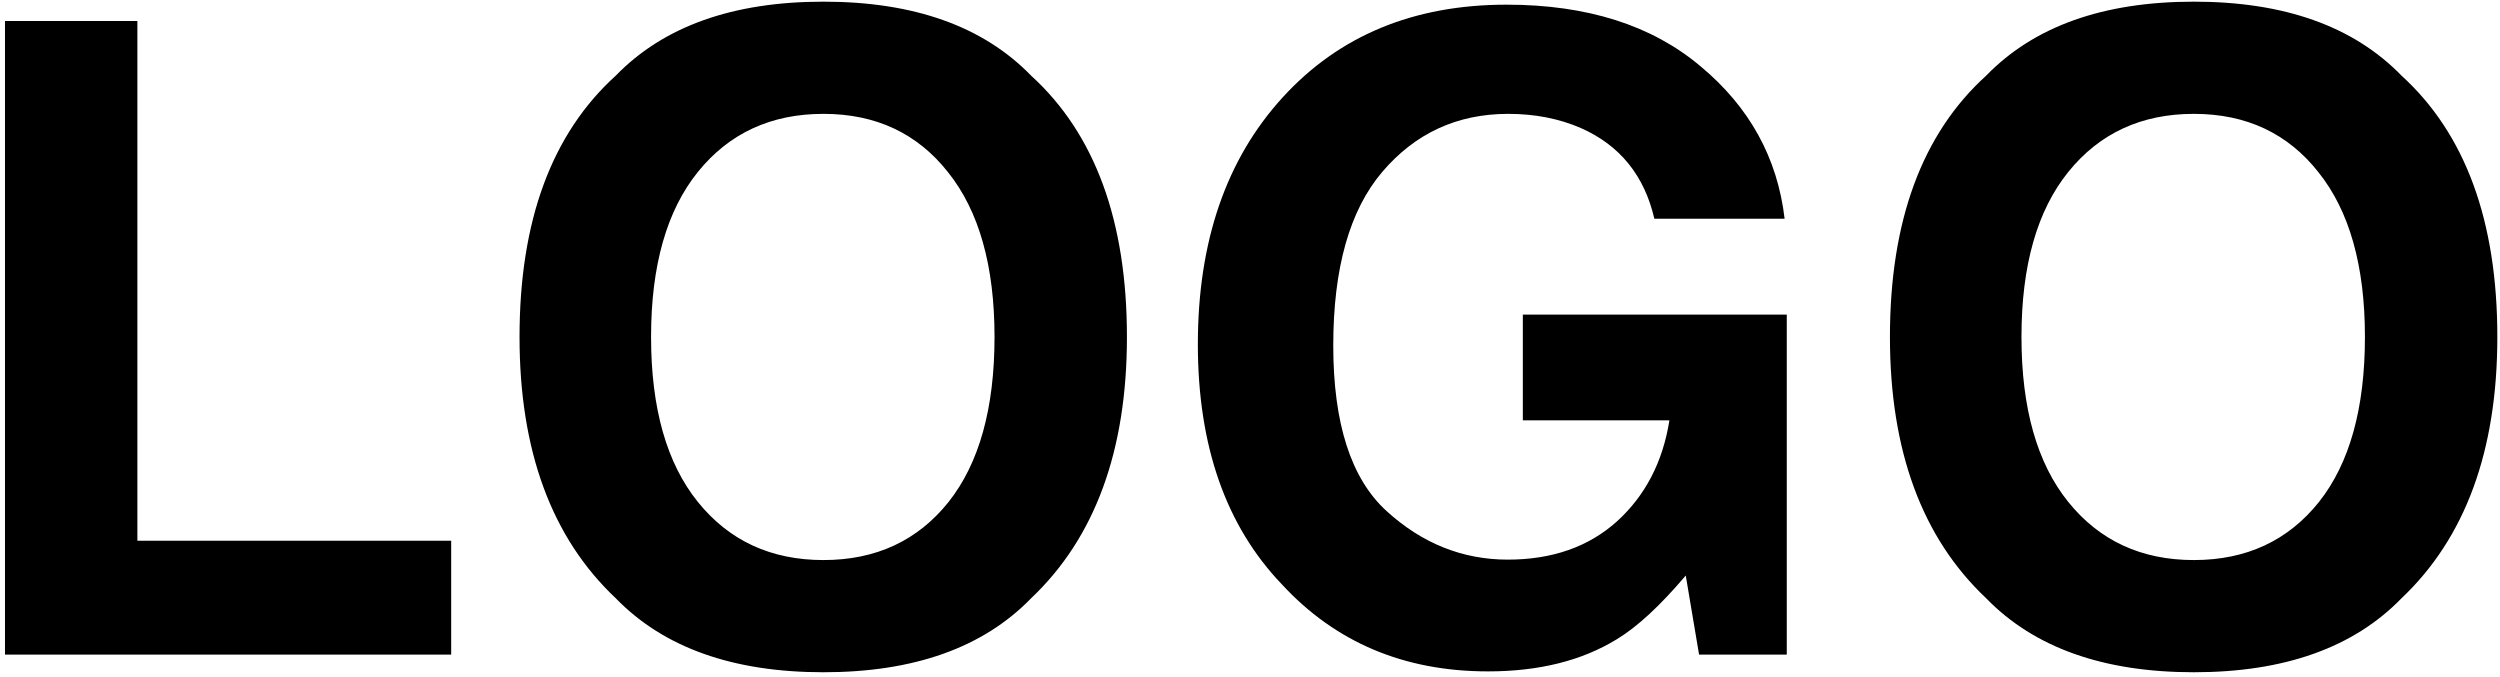 <svg width="443" height="120" viewBox="0 0 443 120" fill="none" xmlns="http://www.w3.org/2000/svg">
<path d="M0.883 3.723H24.344V95.814H79.949V116H0.883V3.723ZM145.914 119.123C129.867 119.123 117.604 114.756 109.123 106.021C97.748 95.307 92.061 79.869 92.061 59.709C92.061 39.143 97.748 23.705 109.123 13.396C117.604 4.662 129.867 0.295 145.914 0.295C161.961 0.295 174.225 4.662 182.705 13.396C194.029 23.705 199.691 39.143 199.691 59.709C199.691 79.869 194.029 95.307 182.705 106.021C174.225 114.756 161.961 119.123 145.914 119.123ZM168.08 88.959C173.514 82.103 176.23 72.353 176.23 59.709C176.23 47.115 173.488 37.391 168.004 30.535C162.57 23.629 155.207 20.176 145.914 20.176C136.621 20.176 129.207 23.604 123.672 30.459C118.137 37.315 115.369 47.065 115.369 59.709C115.369 72.353 118.137 82.103 123.672 88.959C129.207 95.814 136.621 99.242 145.914 99.242C155.207 99.242 162.596 95.814 168.08 88.959ZM286.527 113.258C280.332 117.066 272.715 118.971 263.676 118.971C248.797 118.971 236.609 113.816 227.113 103.508C217.211 93.148 212.26 78.981 212.26 61.004C212.26 42.824 217.262 28.25 227.266 17.281C237.27 6.312 250.498 0.828 266.951 0.828C281.221 0.828 292.672 4.459 301.305 11.721C309.988 18.932 314.965 27.945 316.234 38.762H293.154C291.377 31.094 287.035 25.736 280.129 22.689C276.27 21.014 271.979 20.176 267.256 20.176C258.217 20.176 250.777 23.604 244.938 30.459C239.148 37.264 236.254 47.522 236.254 61.232C236.254 75.045 239.402 84.82 245.699 90.559C251.996 96.297 259.156 99.166 267.18 99.166C275.051 99.166 281.5 96.906 286.527 92.387C291.555 87.816 294.652 81.85 295.82 74.486H269.846V55.748H316.615V116H301.076L298.715 101.984C294.195 107.316 290.133 111.074 286.527 113.258ZM388.75 119.123C372.703 119.123 360.439 114.756 351.959 106.021C340.584 95.307 334.896 79.869 334.896 59.709C334.896 39.143 340.584 23.705 351.959 13.396C360.439 4.662 372.703 0.295 388.75 0.295C404.797 0.295 417.061 4.662 425.541 13.396C436.865 23.705 442.527 39.143 442.527 59.709C442.527 79.869 436.865 95.307 425.541 106.021C417.061 114.756 404.797 119.123 388.75 119.123ZM410.916 88.959C416.35 82.103 419.066 72.353 419.066 59.709C419.066 47.115 416.324 37.391 410.84 30.535C405.406 23.629 398.043 20.176 388.75 20.176C379.457 20.176 372.043 23.604 366.508 30.459C360.973 37.315 358.205 47.065 358.205 59.709C358.205 72.353 360.973 82.103 366.508 88.959C372.043 95.814 379.457 99.242 388.75 99.242C398.043 99.242 405.432 95.814 410.916 88.959Z" fill="black"/>
</svg>
